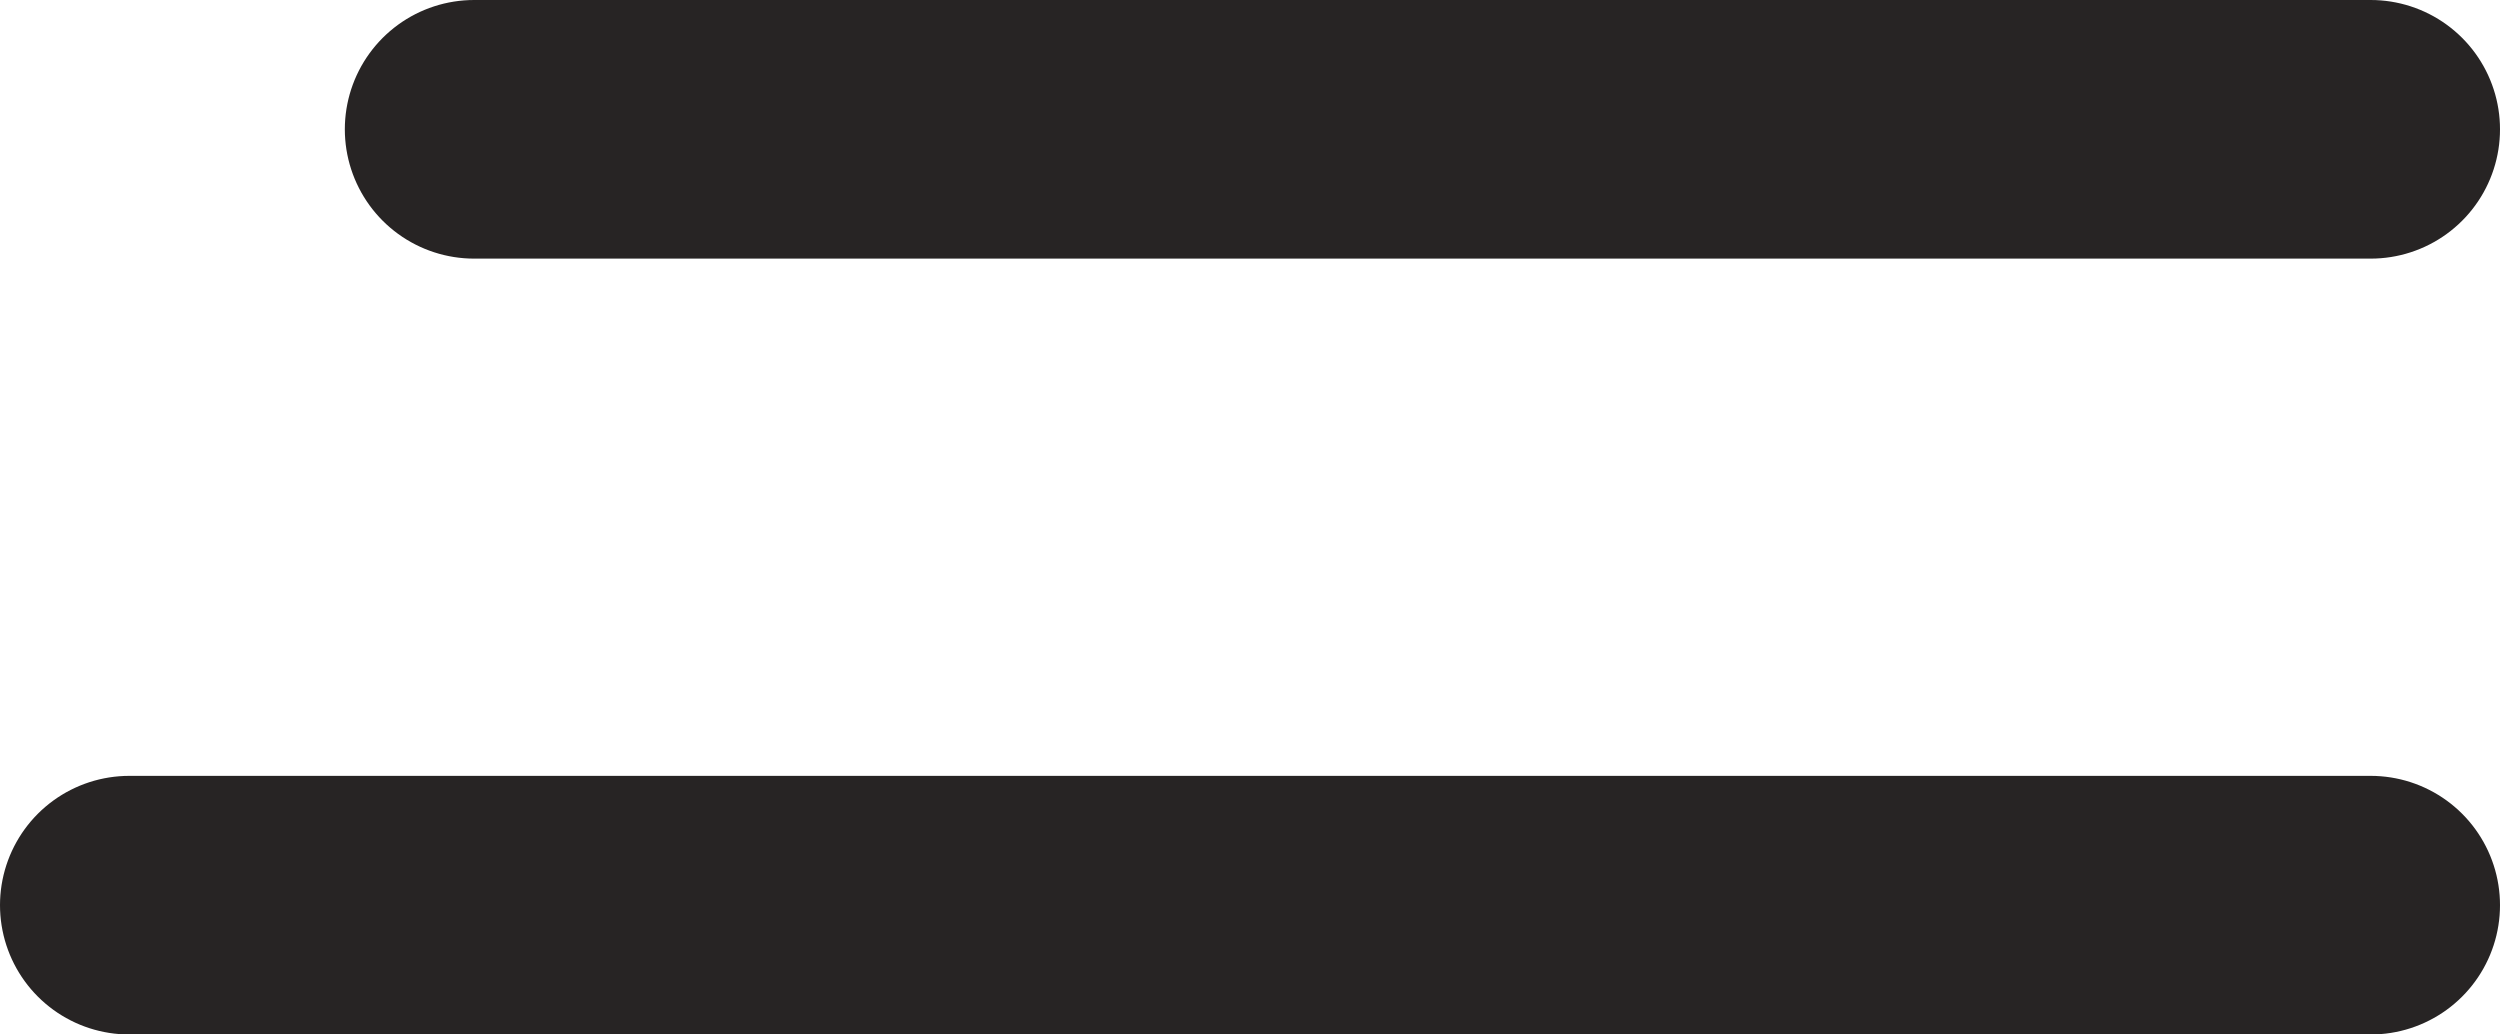 <svg xmlns="http://www.w3.org/2000/svg" width="29" height="12" viewBox="0 0 29 12">
  <g id="Group_148" data-name="Group 148" transform="translate(-376.5 -62)">
    <line id="Line_4" data-name="Line 4" x1="22" transform="translate(382 63.5)" fill="none" stroke="#272424" stroke-linecap="round" stroke-width="3"/>
    <line id="Line_5" data-name="Line 5" x1="26" transform="translate(378 72.5)" fill="none" stroke="#272424" stroke-linecap="round" stroke-width="3"/>
  </g>
</svg>
